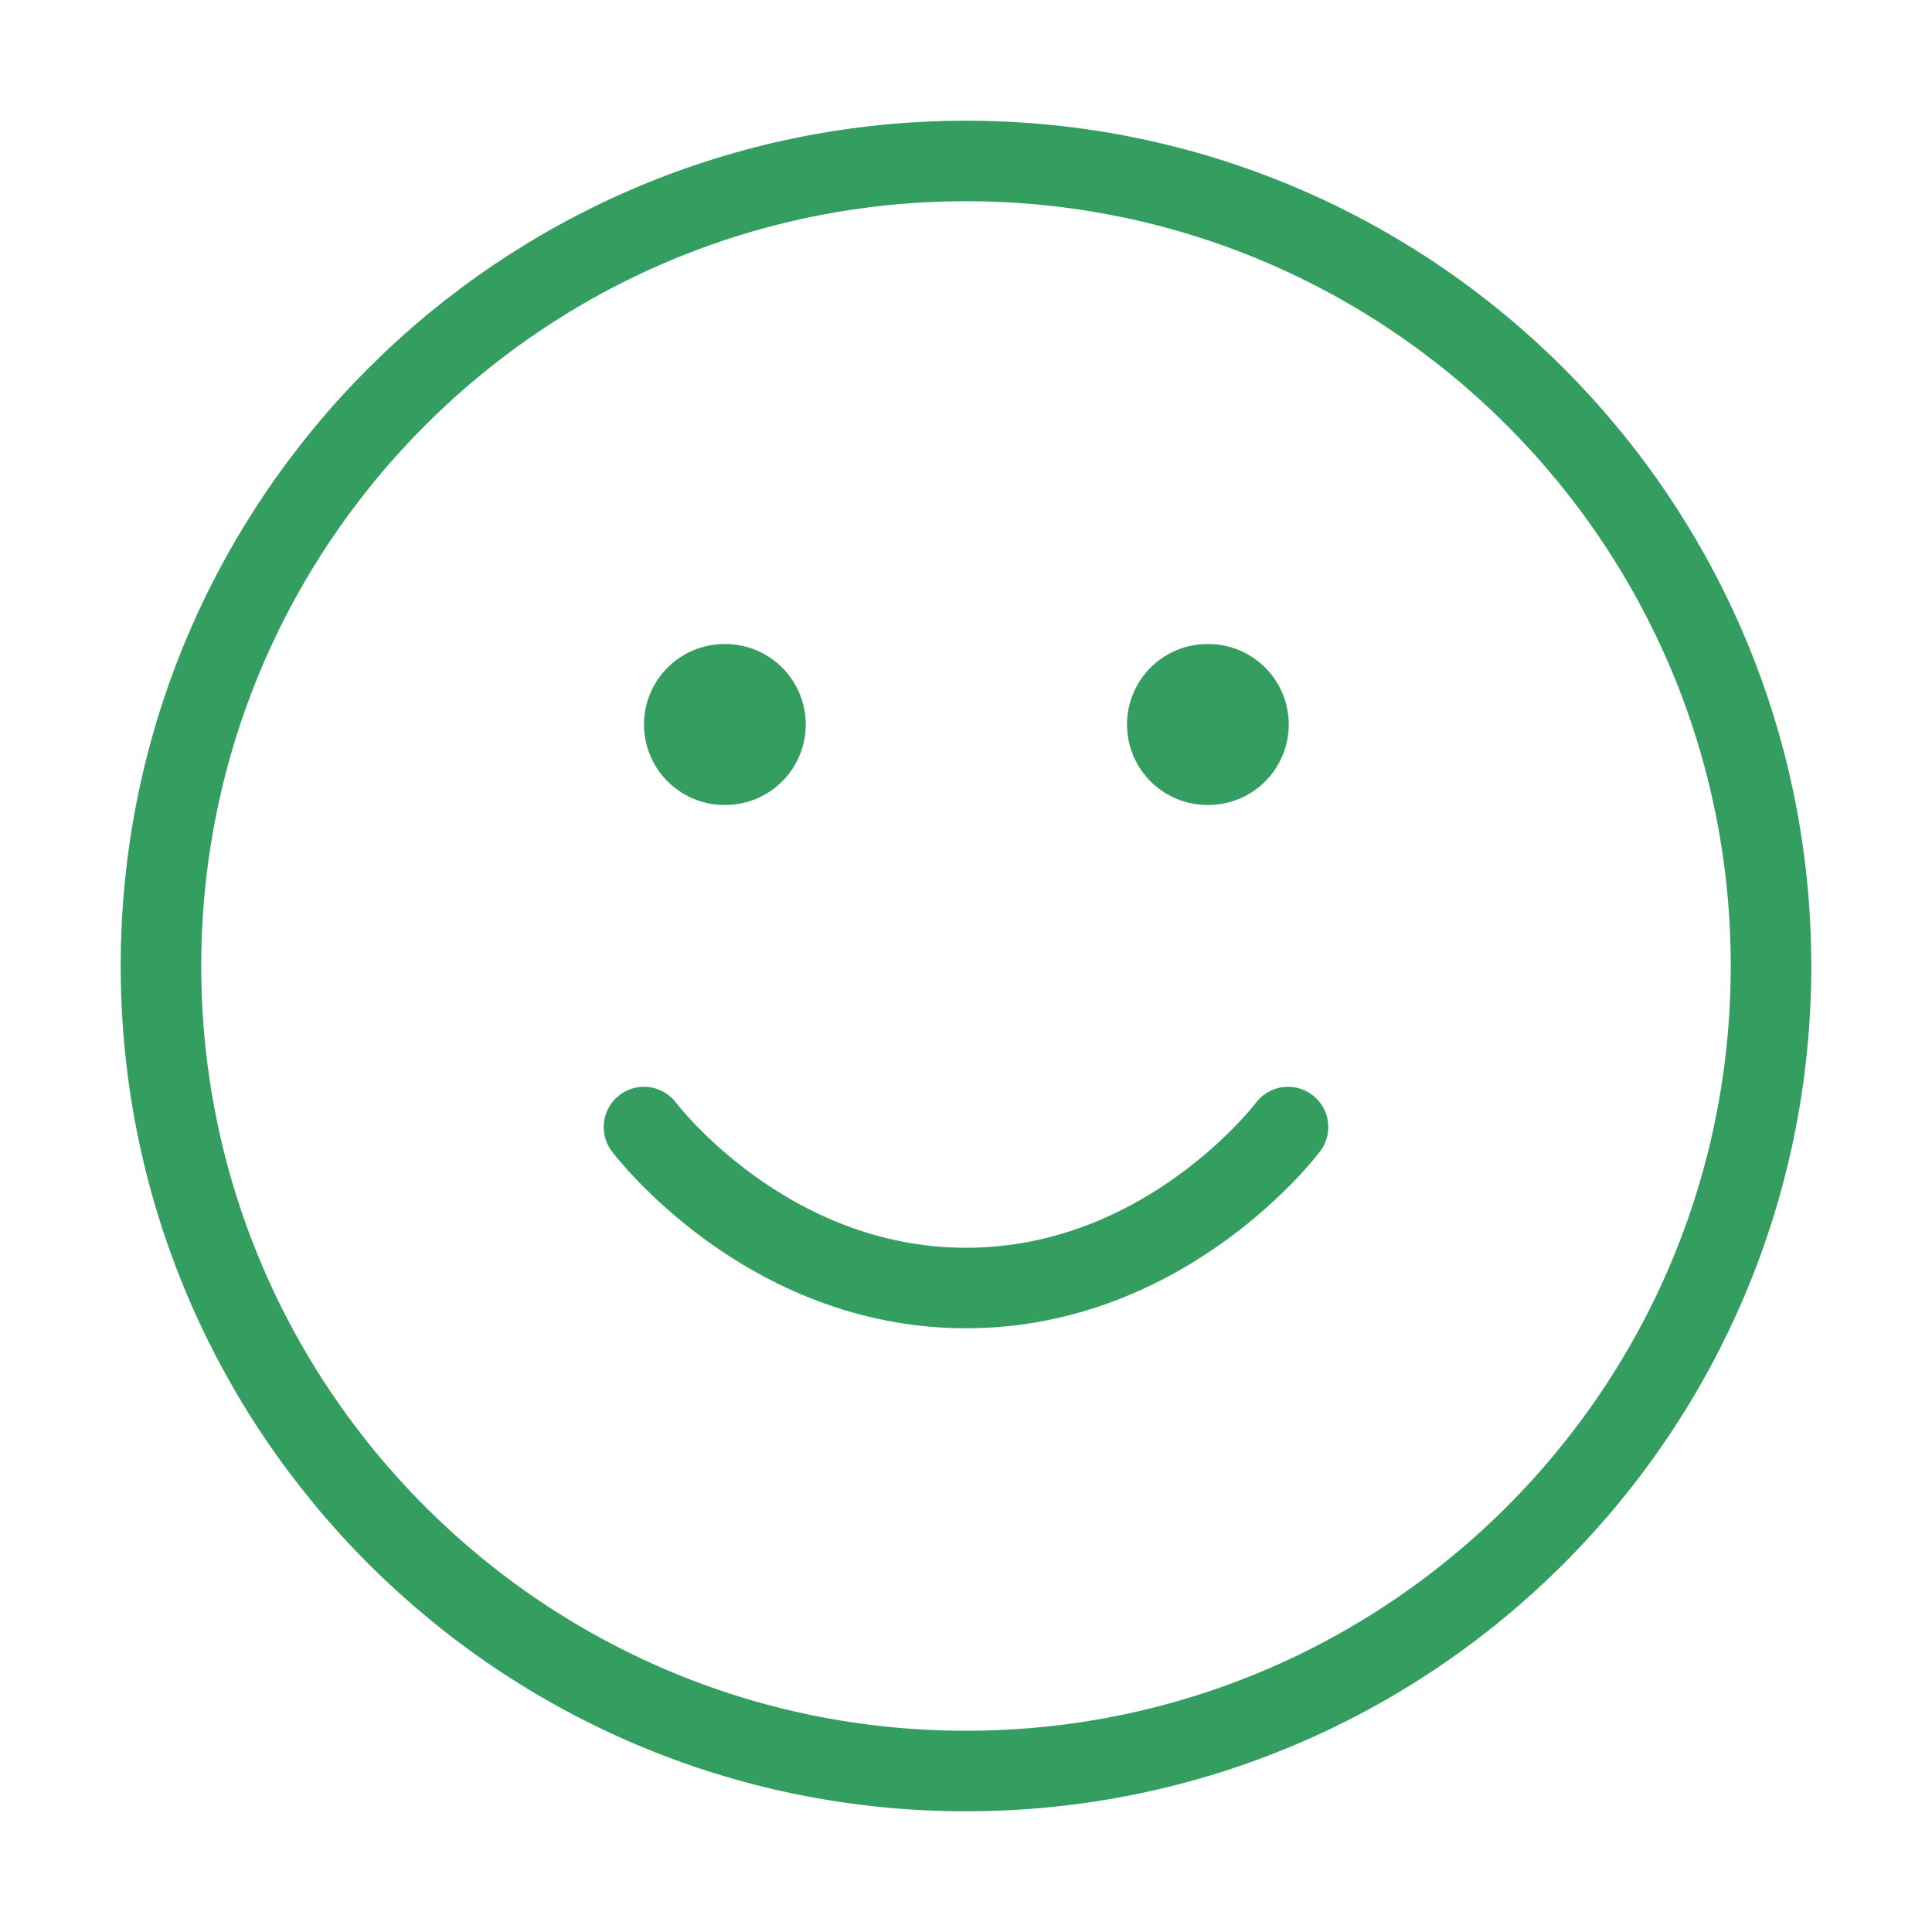 <svg width="28" height="28" viewBox="0 0 28 28" fill="none" xmlns="http://www.w3.org/2000/svg">
<path d="M14 25.667C20.443 25.667 25.667 20.444 25.667 14C25.667 7.557 20.443 2.333 14 2.333C7.557 2.333 2.333 7.557 2.333 14C2.333 20.444 7.557 25.667 14 25.667Z" stroke="#339E60" stroke-width="1.167" stroke-linecap="round" stroke-linejoin="round"/>
<path d="M9.333 16.334C9.333 16.334 11.083 18.667 14 18.667C16.917 18.667 18.667 16.334 18.667 16.334" stroke="#339E60" stroke-width="1.167" stroke-linecap="round" stroke-linejoin="round"/>
<path d="M10.5 10.5H10.511" stroke="#339E60" stroke-width="2.333" stroke-linecap="round" stroke-linejoin="round"/>
<path d="M17.5 10.5H17.511" stroke="#339E60" stroke-width="2.333" stroke-linecap="round" stroke-linejoin="round"/>
</svg>
